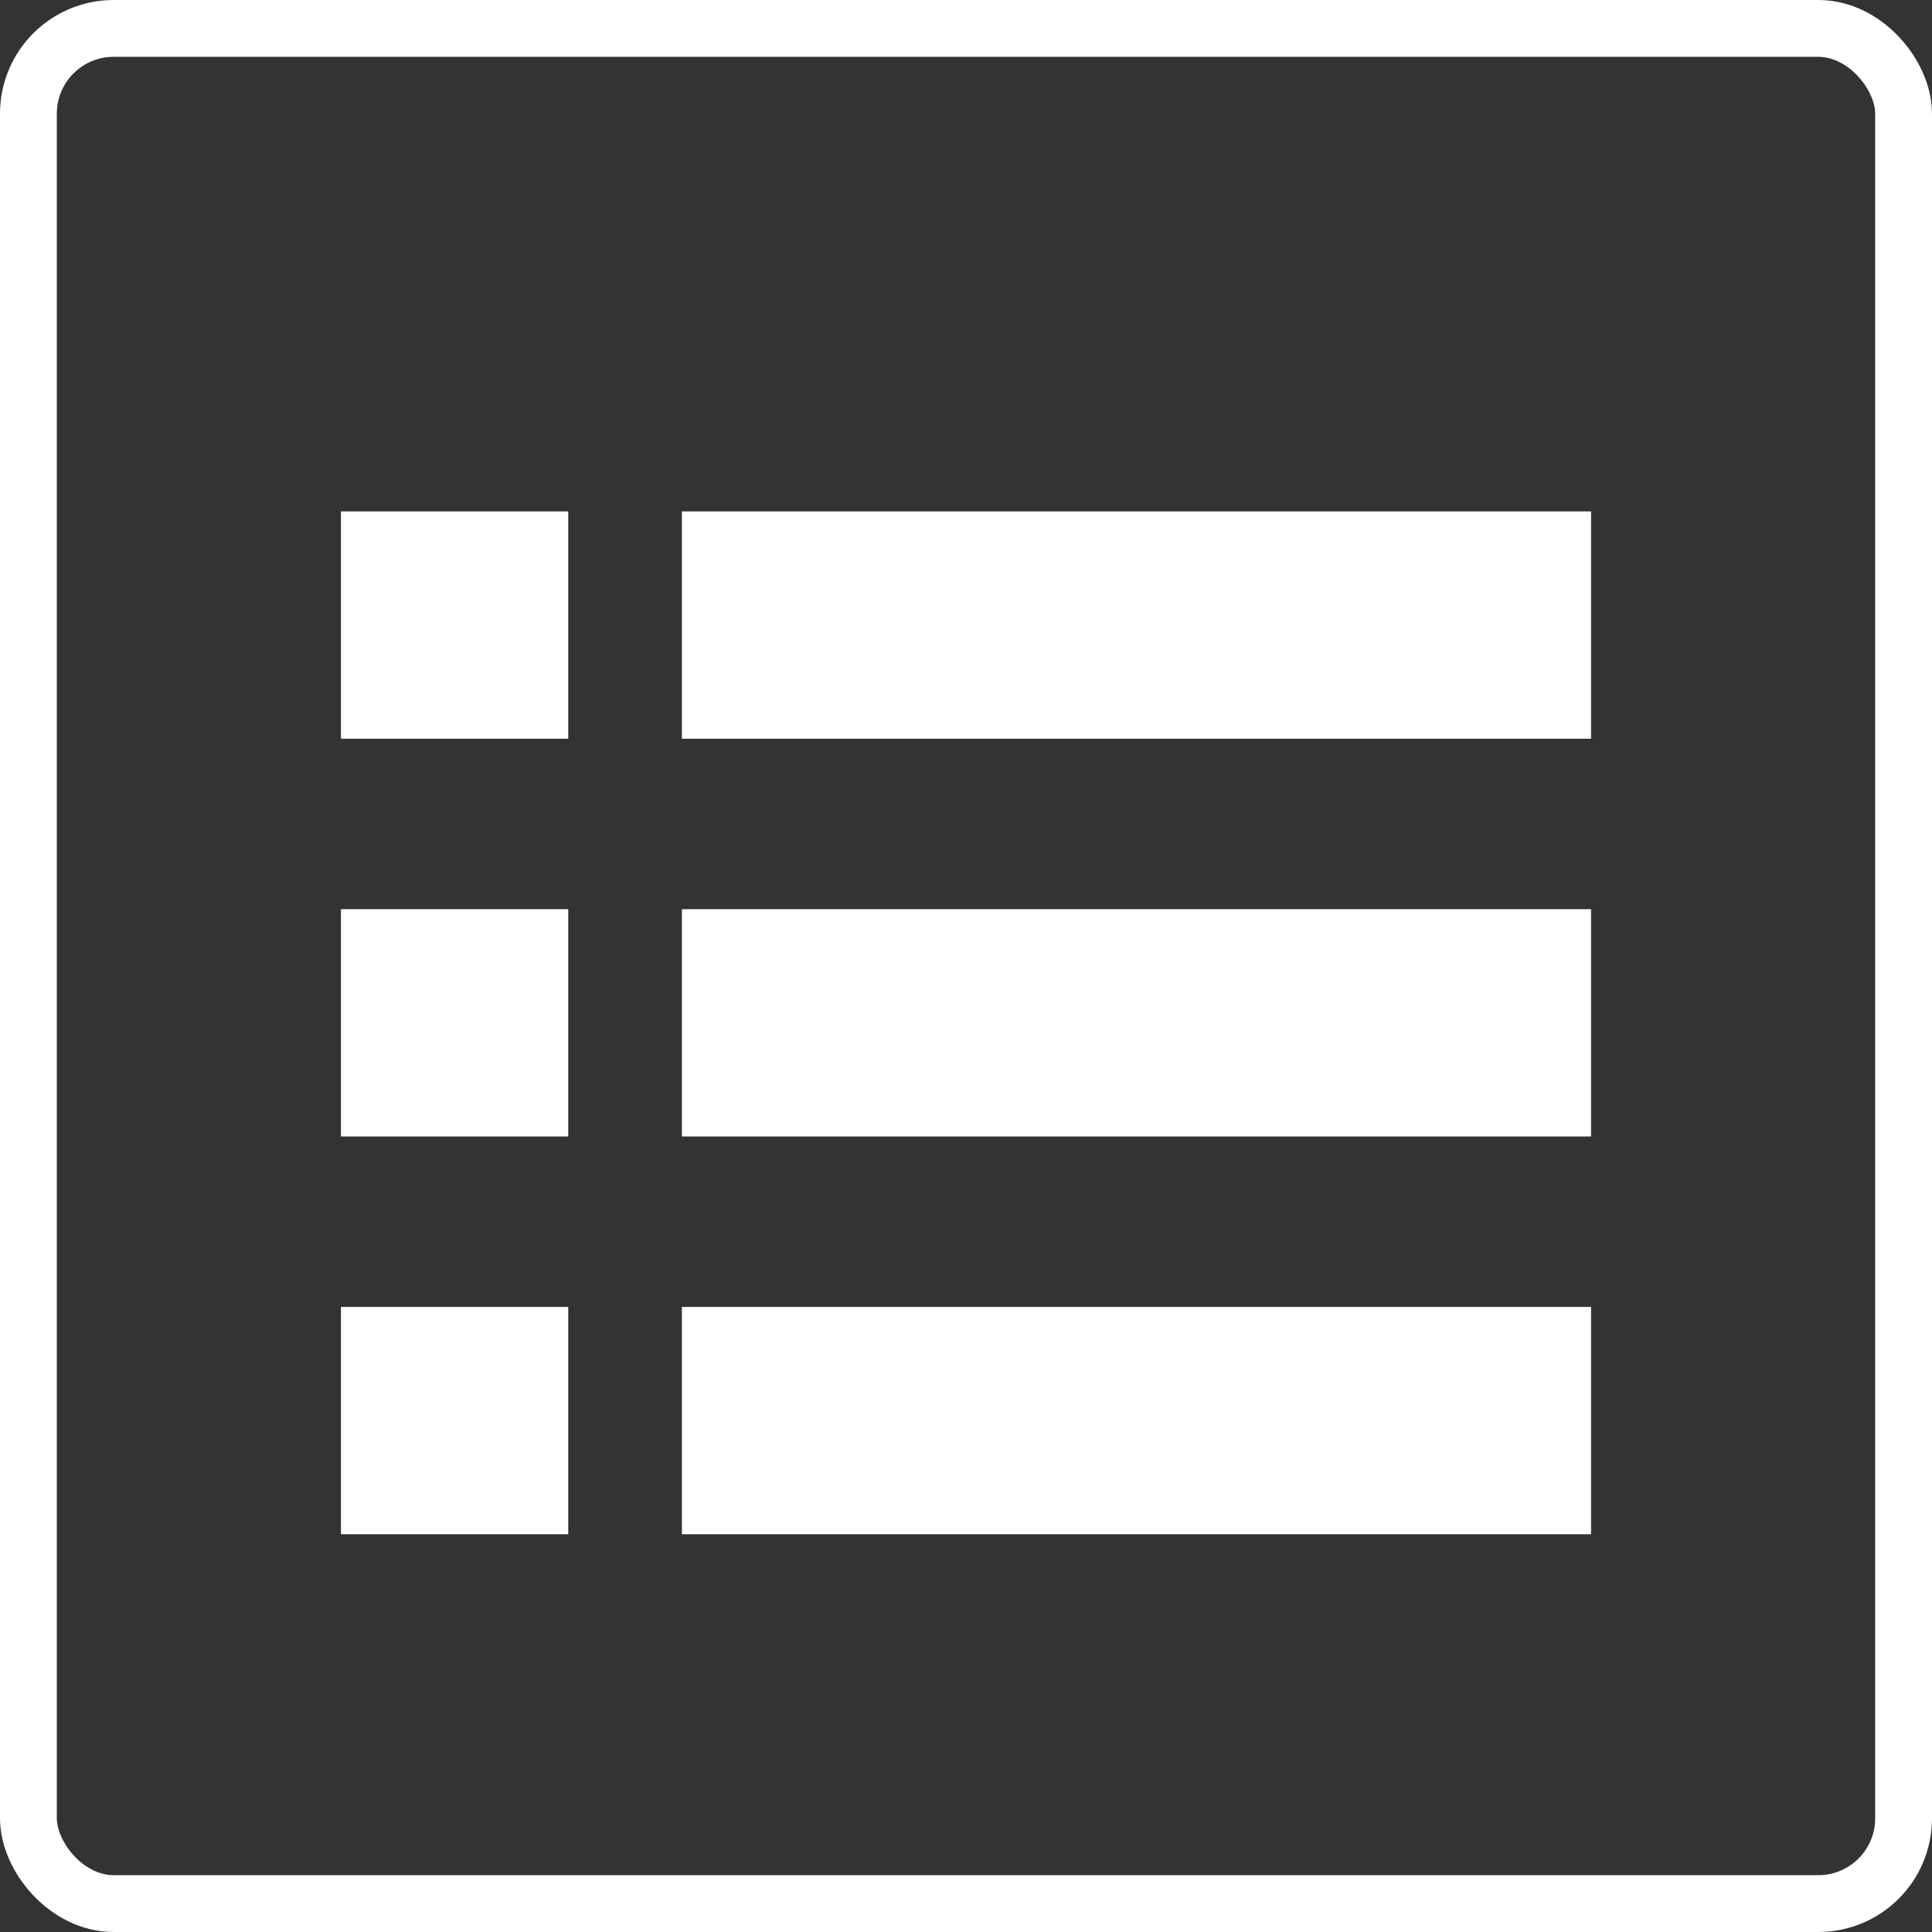 <svg width="34" height="34" viewBox="0 0 34 34" fill="none" xmlns="http://www.w3.org/2000/svg">
<rect x="0" y="0" width="34" height="34" fill="#333333" stroke="none"/>
<rect x="0.5" y="0.5" width="33" height="33" rx="1.5" stroke="white"/>
<rect x="6" y="9" width="4" height="4" fill="white"/>
<rect x="12" y="9" width="16" height="4" fill="white"/>
<rect x="6" y="16" width="4" height="4" fill="white"/>
<rect x="12" y="16" width="16" height="4" fill="white"/>
<rect x="6" y="23" width="4" height="4" fill="white"/>
<rect x="12" y="23" width="16" height="4" fill="white"/>
</svg>
